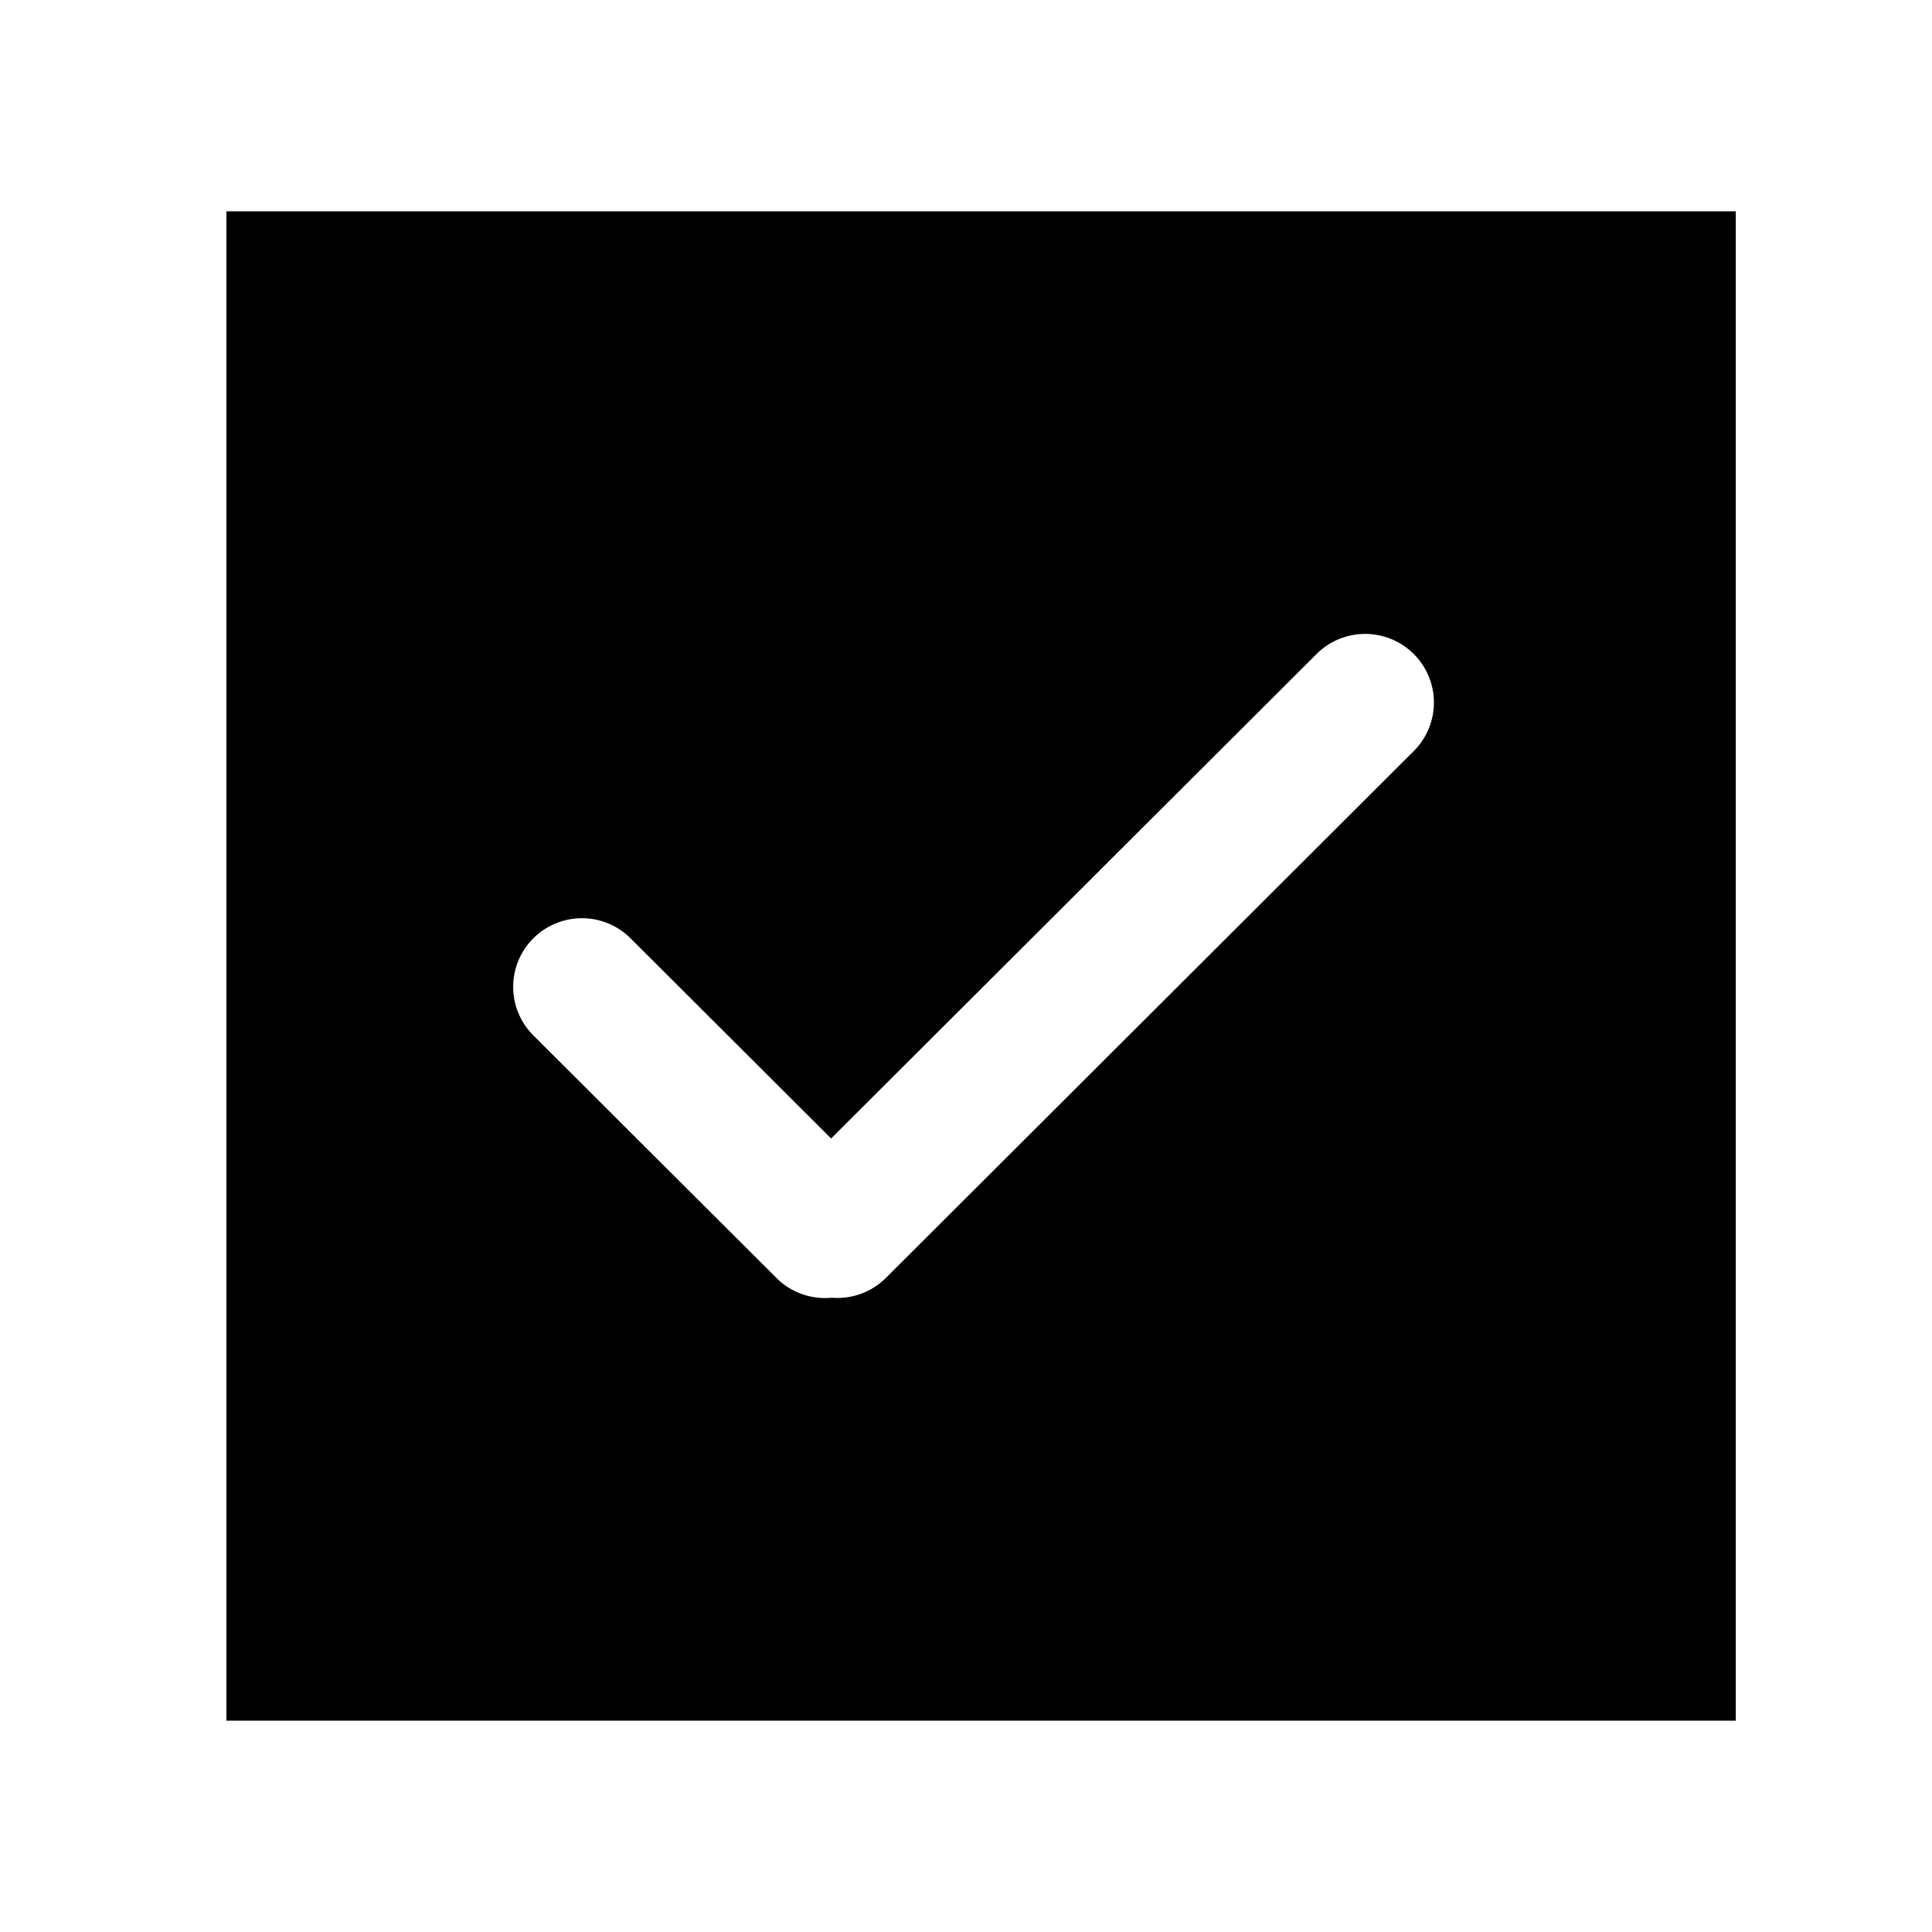 <svg width="128" height="128" xmlns="http://www.w3.org/2000/svg"><path d="M15 14h100v100H15V14zm40.064 61.428L41.776 62.166a4.561 4.561 0 0 0-6.442 0 4.54 4.54 0 0 0 0 6.43L51.44 84.667a4.551 4.551 0 0 0 3.66 1.311 4.55 4.55 0 0 0 3.596-1.316l34.97-34.902a4.54 4.54 0 0 0 0-6.43 4.561 4.561 0 0 0-6.441 0l-32.16 32.097z" fill="#000" fill-rule="evenodd"/></svg>